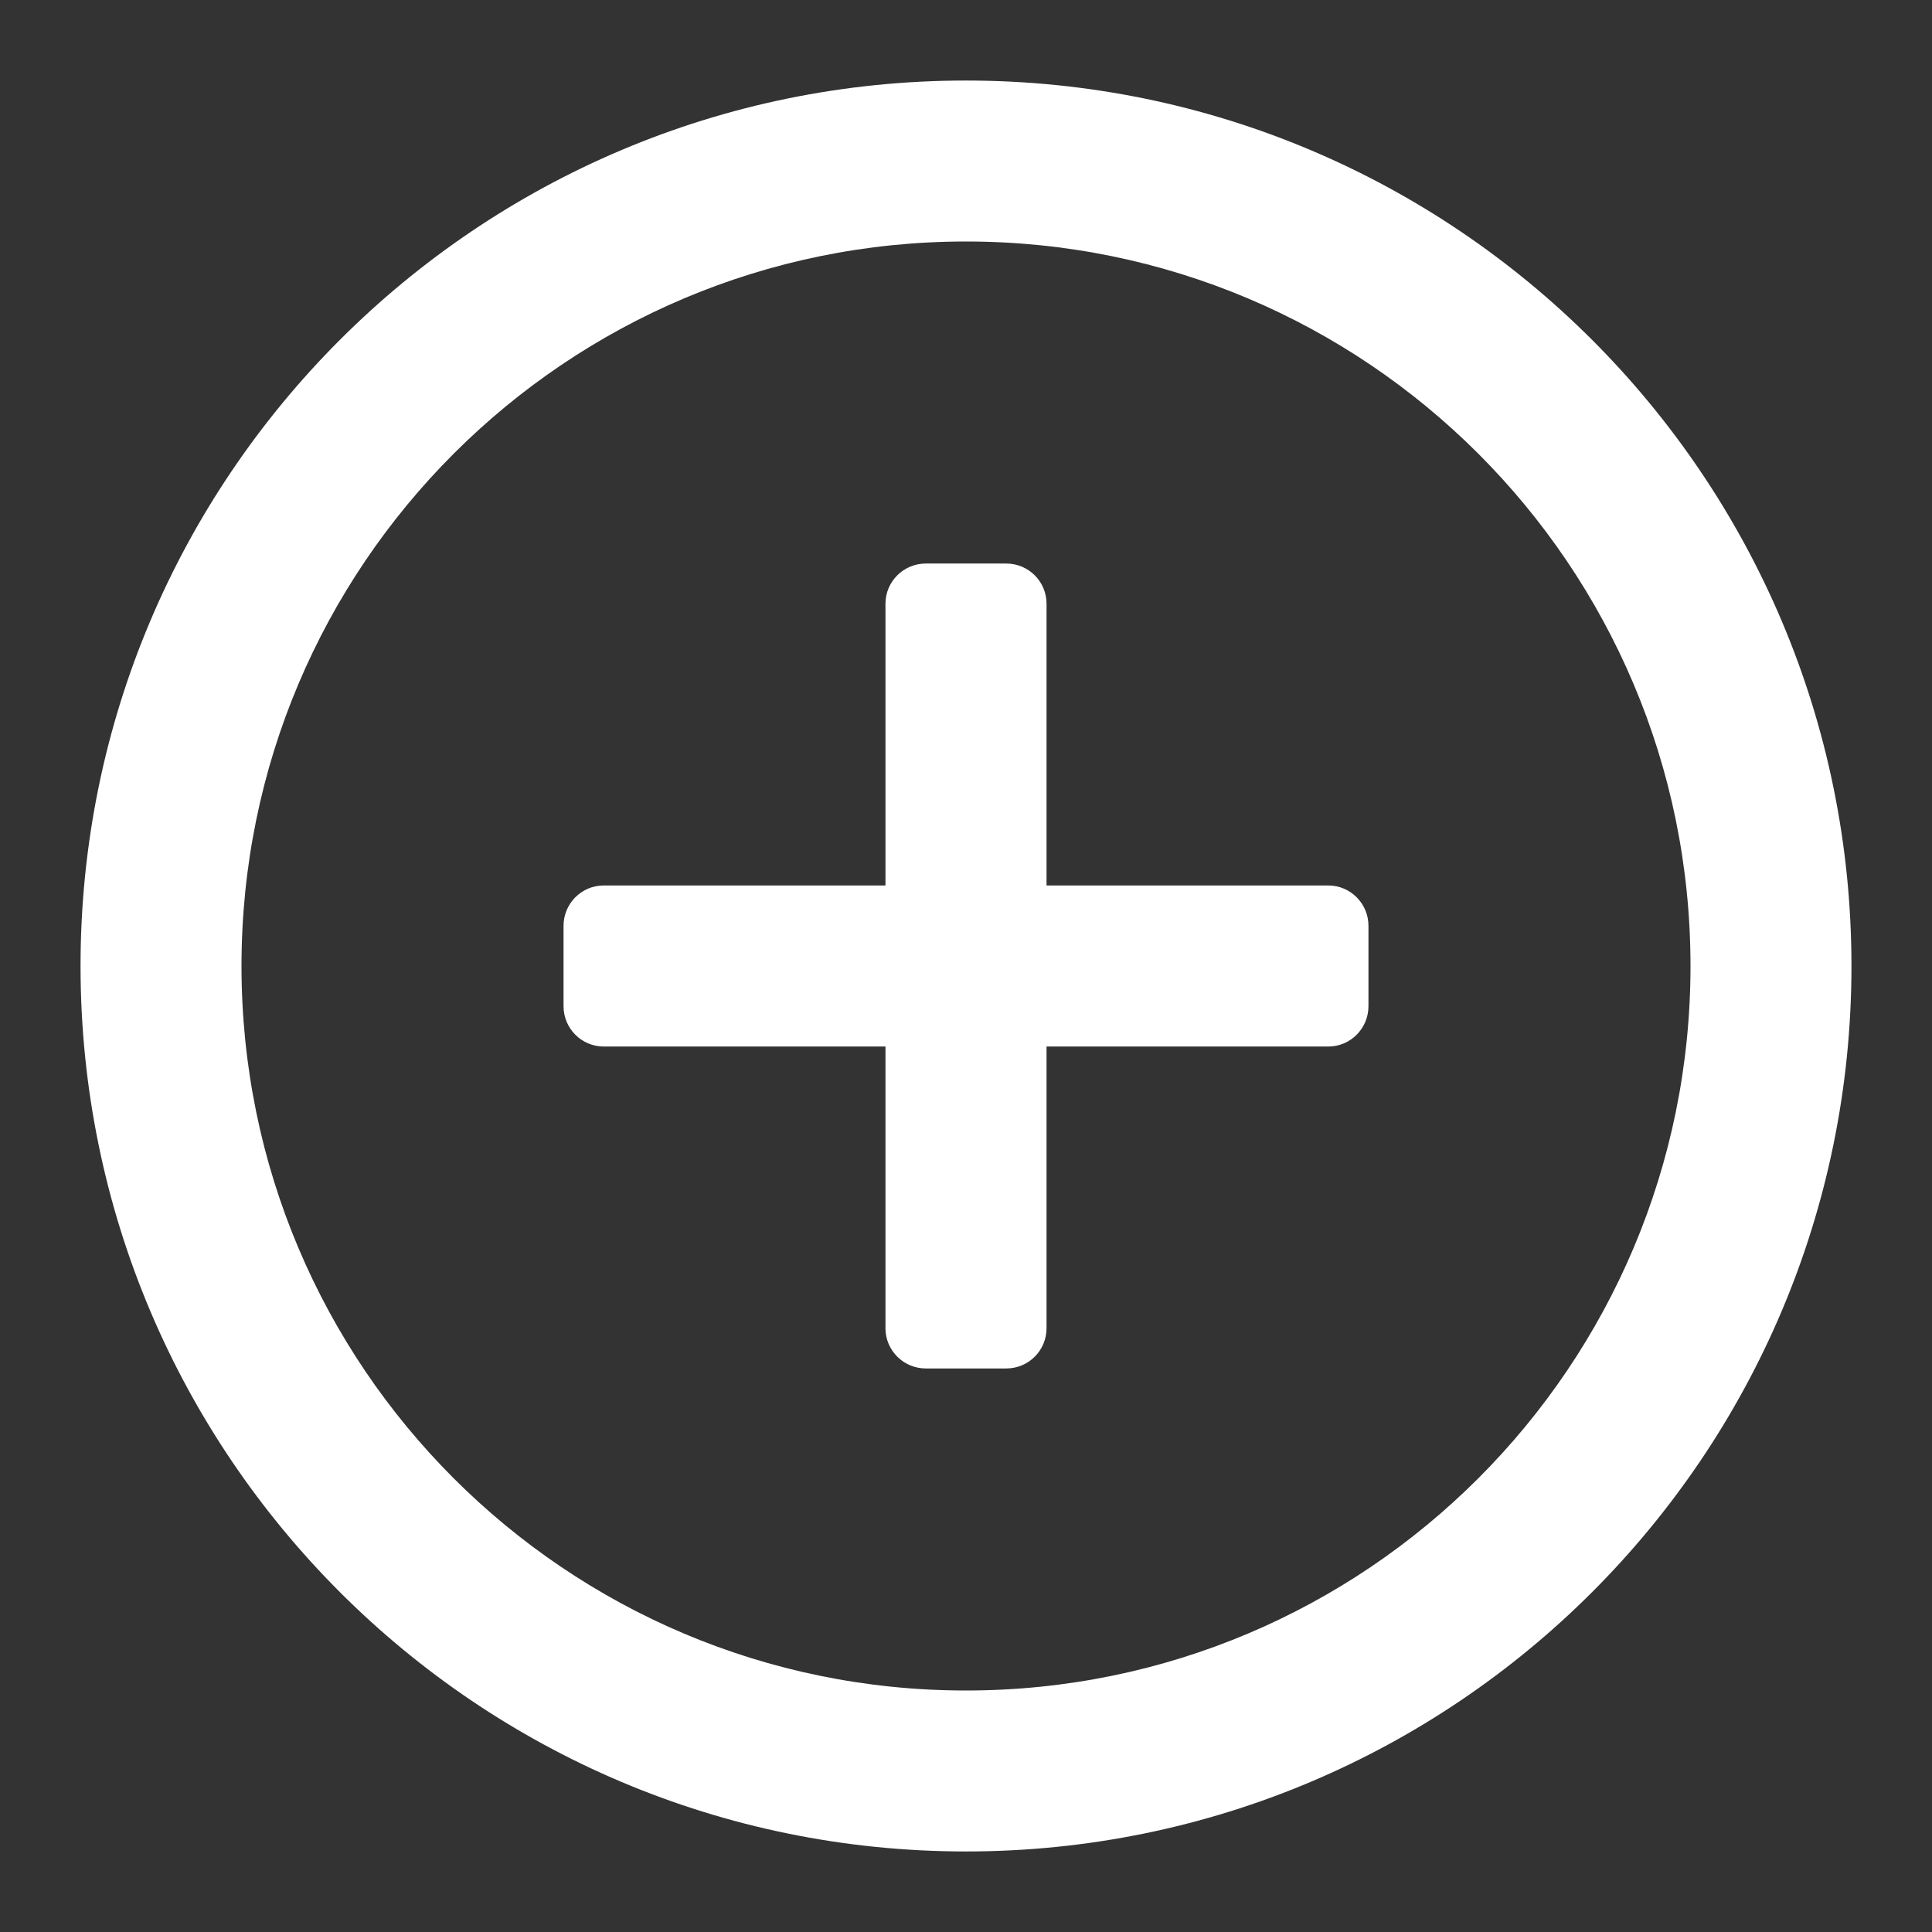<svg width="16" height="16" viewBox="0 0 16 16" fill="none" xmlns="http://www.w3.org/2000/svg">
<rect x="0" y="0" width="16" height="16" fill="#333333" stroke="none"/>
<g clip-path="url(#clip0_485_3220)">
<path d="M4.667 7.667C4.667 7.483 4.816 7.333 5 7.333H7.333V5C7.333 4.816 7.483 4.667 7.667 4.667H8.333C8.518 4.667 8.667 4.816 8.667 5V7.333H11C11.184 7.333 11.333 7.483 11.333 7.667V8.333C11.333 8.517 11.184 8.667 11 8.667H8.667V11C8.667 11.184 8.518 11.333 8.333 11.333H7.667C7.483 11.333 7.333 11.184 7.333 11V8.667H5C4.816 8.667 4.667 8.517 4.667 8.333V7.667Z" fill="white"/>
<path fill-rule="evenodd" clip-rule="evenodd" d="M8 15.333C12.05 15.333 15.333 12.05 15.333 8C15.333 3.95 12.05 0.667 8 0.667C3.95 0.667 0.667 3.95 0.667 8C0.667 12.05 3.95 15.333 8 15.333ZM8 14C11.314 14 14 11.314 14 8C14 4.686 11.314 2 8 2C4.686 2 2 4.686 2 8C2 11.314 4.686 14 8 14Z" fill="white"/>
</g>
<defs>
<clipPath id="clip0_485_3220">
<rect width="16" height="16" fill="white"/>
</clipPath>
</defs>
</svg>
